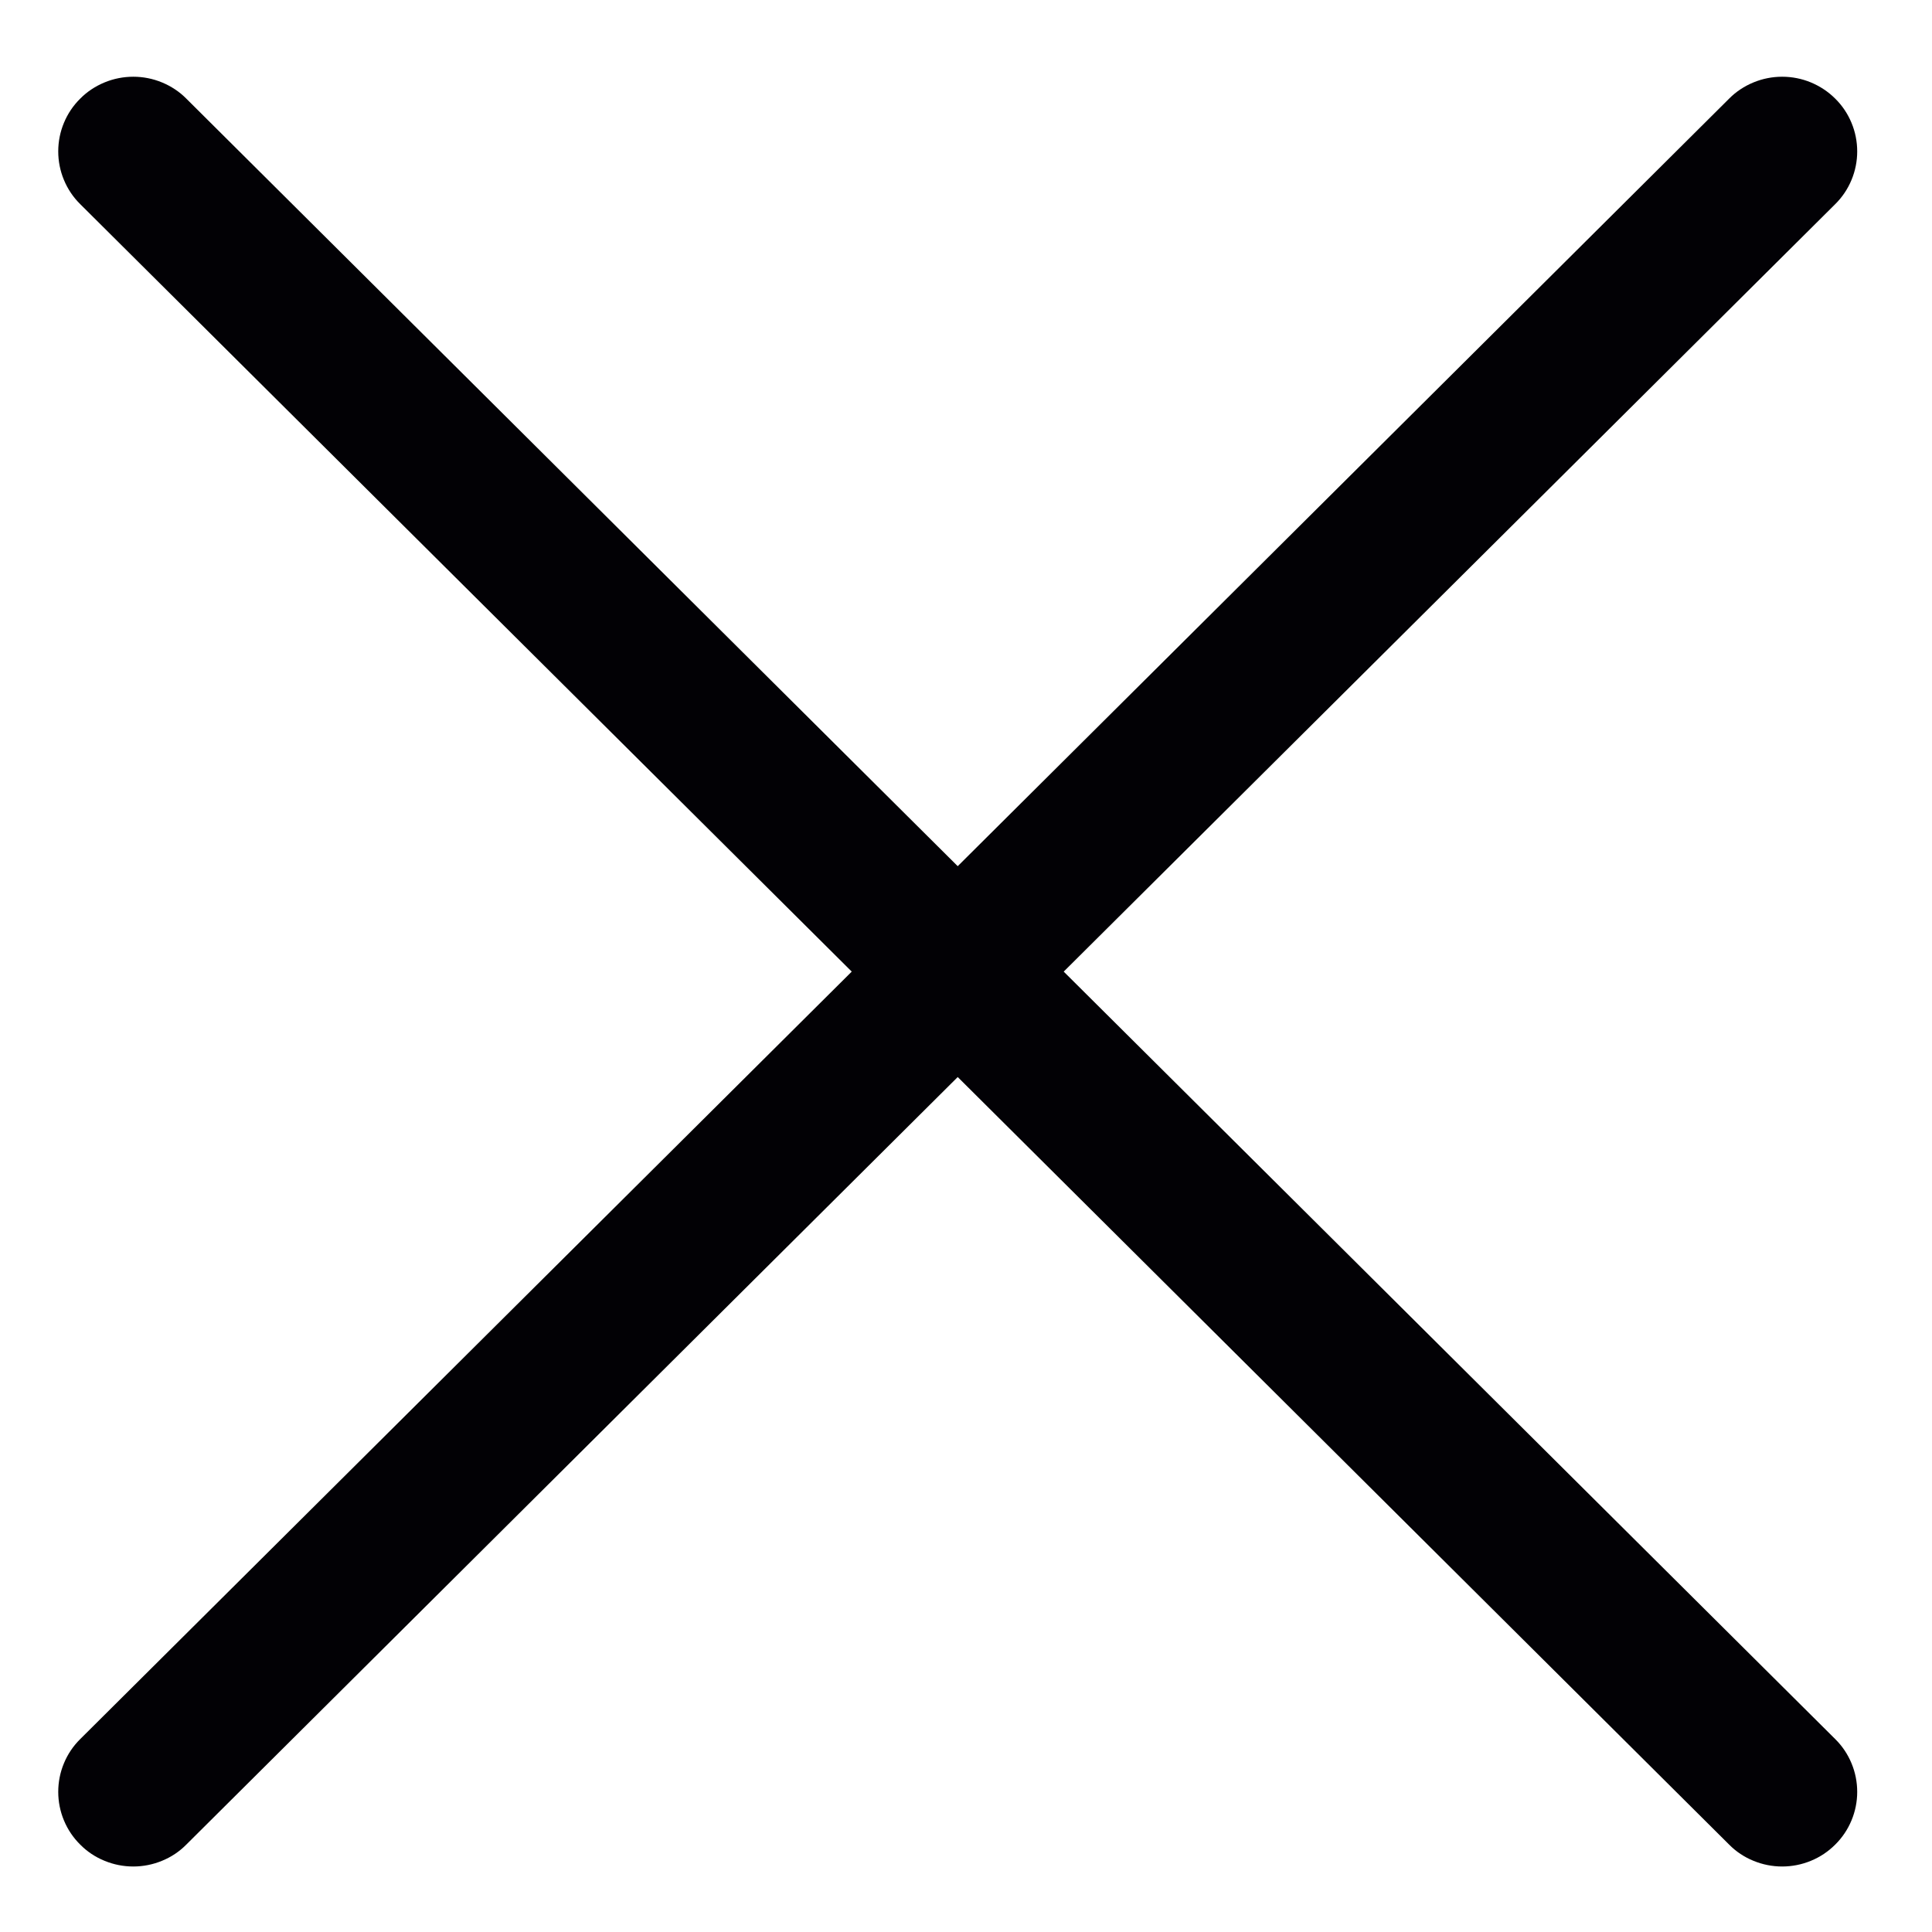 <svg width="21" height="21" viewBox="0 0 21 21" fill="none" xmlns="http://www.w3.org/2000/svg">
<path d="M0.872 2.219C0.796 2.144 0.736 2.055 0.695 1.956C0.654 1.858 0.633 1.752 0.633 1.646C0.633 1.539 0.654 1.433 0.695 1.335C0.736 1.236 0.796 1.147 0.872 1.072C0.947 0.996 1.037 0.937 1.136 0.896C1.235 0.855 1.341 0.834 1.449 0.834C1.556 0.834 1.662 0.855 1.761 0.896C1.86 0.937 1.95 0.996 2.025 1.072L10.41 9.415L18.795 1.072C18.87 0.996 18.96 0.937 19.059 0.896C19.158 0.855 19.264 0.834 19.371 0.834C19.479 0.834 19.585 0.855 19.684 0.896C19.782 0.937 19.872 0.996 19.948 1.072C20.024 1.147 20.084 1.236 20.125 1.335C20.166 1.433 20.187 1.539 20.187 1.646C20.187 1.752 20.166 1.858 20.125 1.956C20.084 2.055 20.024 2.144 19.948 2.219L11.562 10.561L19.948 18.903C20.024 18.978 20.084 19.067 20.125 19.166C20.166 19.264 20.187 19.37 20.187 19.477C20.187 19.583 20.166 19.689 20.125 19.787C20.084 19.886 20.024 19.975 19.948 20.05C19.872 20.126 19.782 20.186 19.684 20.226C19.585 20.267 19.479 20.288 19.371 20.288C19.264 20.288 19.158 20.267 19.059 20.226C18.96 20.186 18.87 20.126 18.795 20.05L10.41 11.707L2.025 20.05C1.95 20.126 1.86 20.186 1.761 20.226C1.662 20.267 1.556 20.288 1.449 20.288C1.341 20.288 1.235 20.267 1.136 20.226C1.037 20.186 0.947 20.126 0.872 20.05C0.796 19.975 0.736 19.886 0.695 19.787C0.654 19.689 0.633 19.583 0.633 19.477C0.633 19.37 0.654 19.264 0.695 19.166C0.736 19.067 0.796 18.978 0.872 18.903L9.258 10.561L0.872 2.219Z" fill="#020105"/>
</svg>
